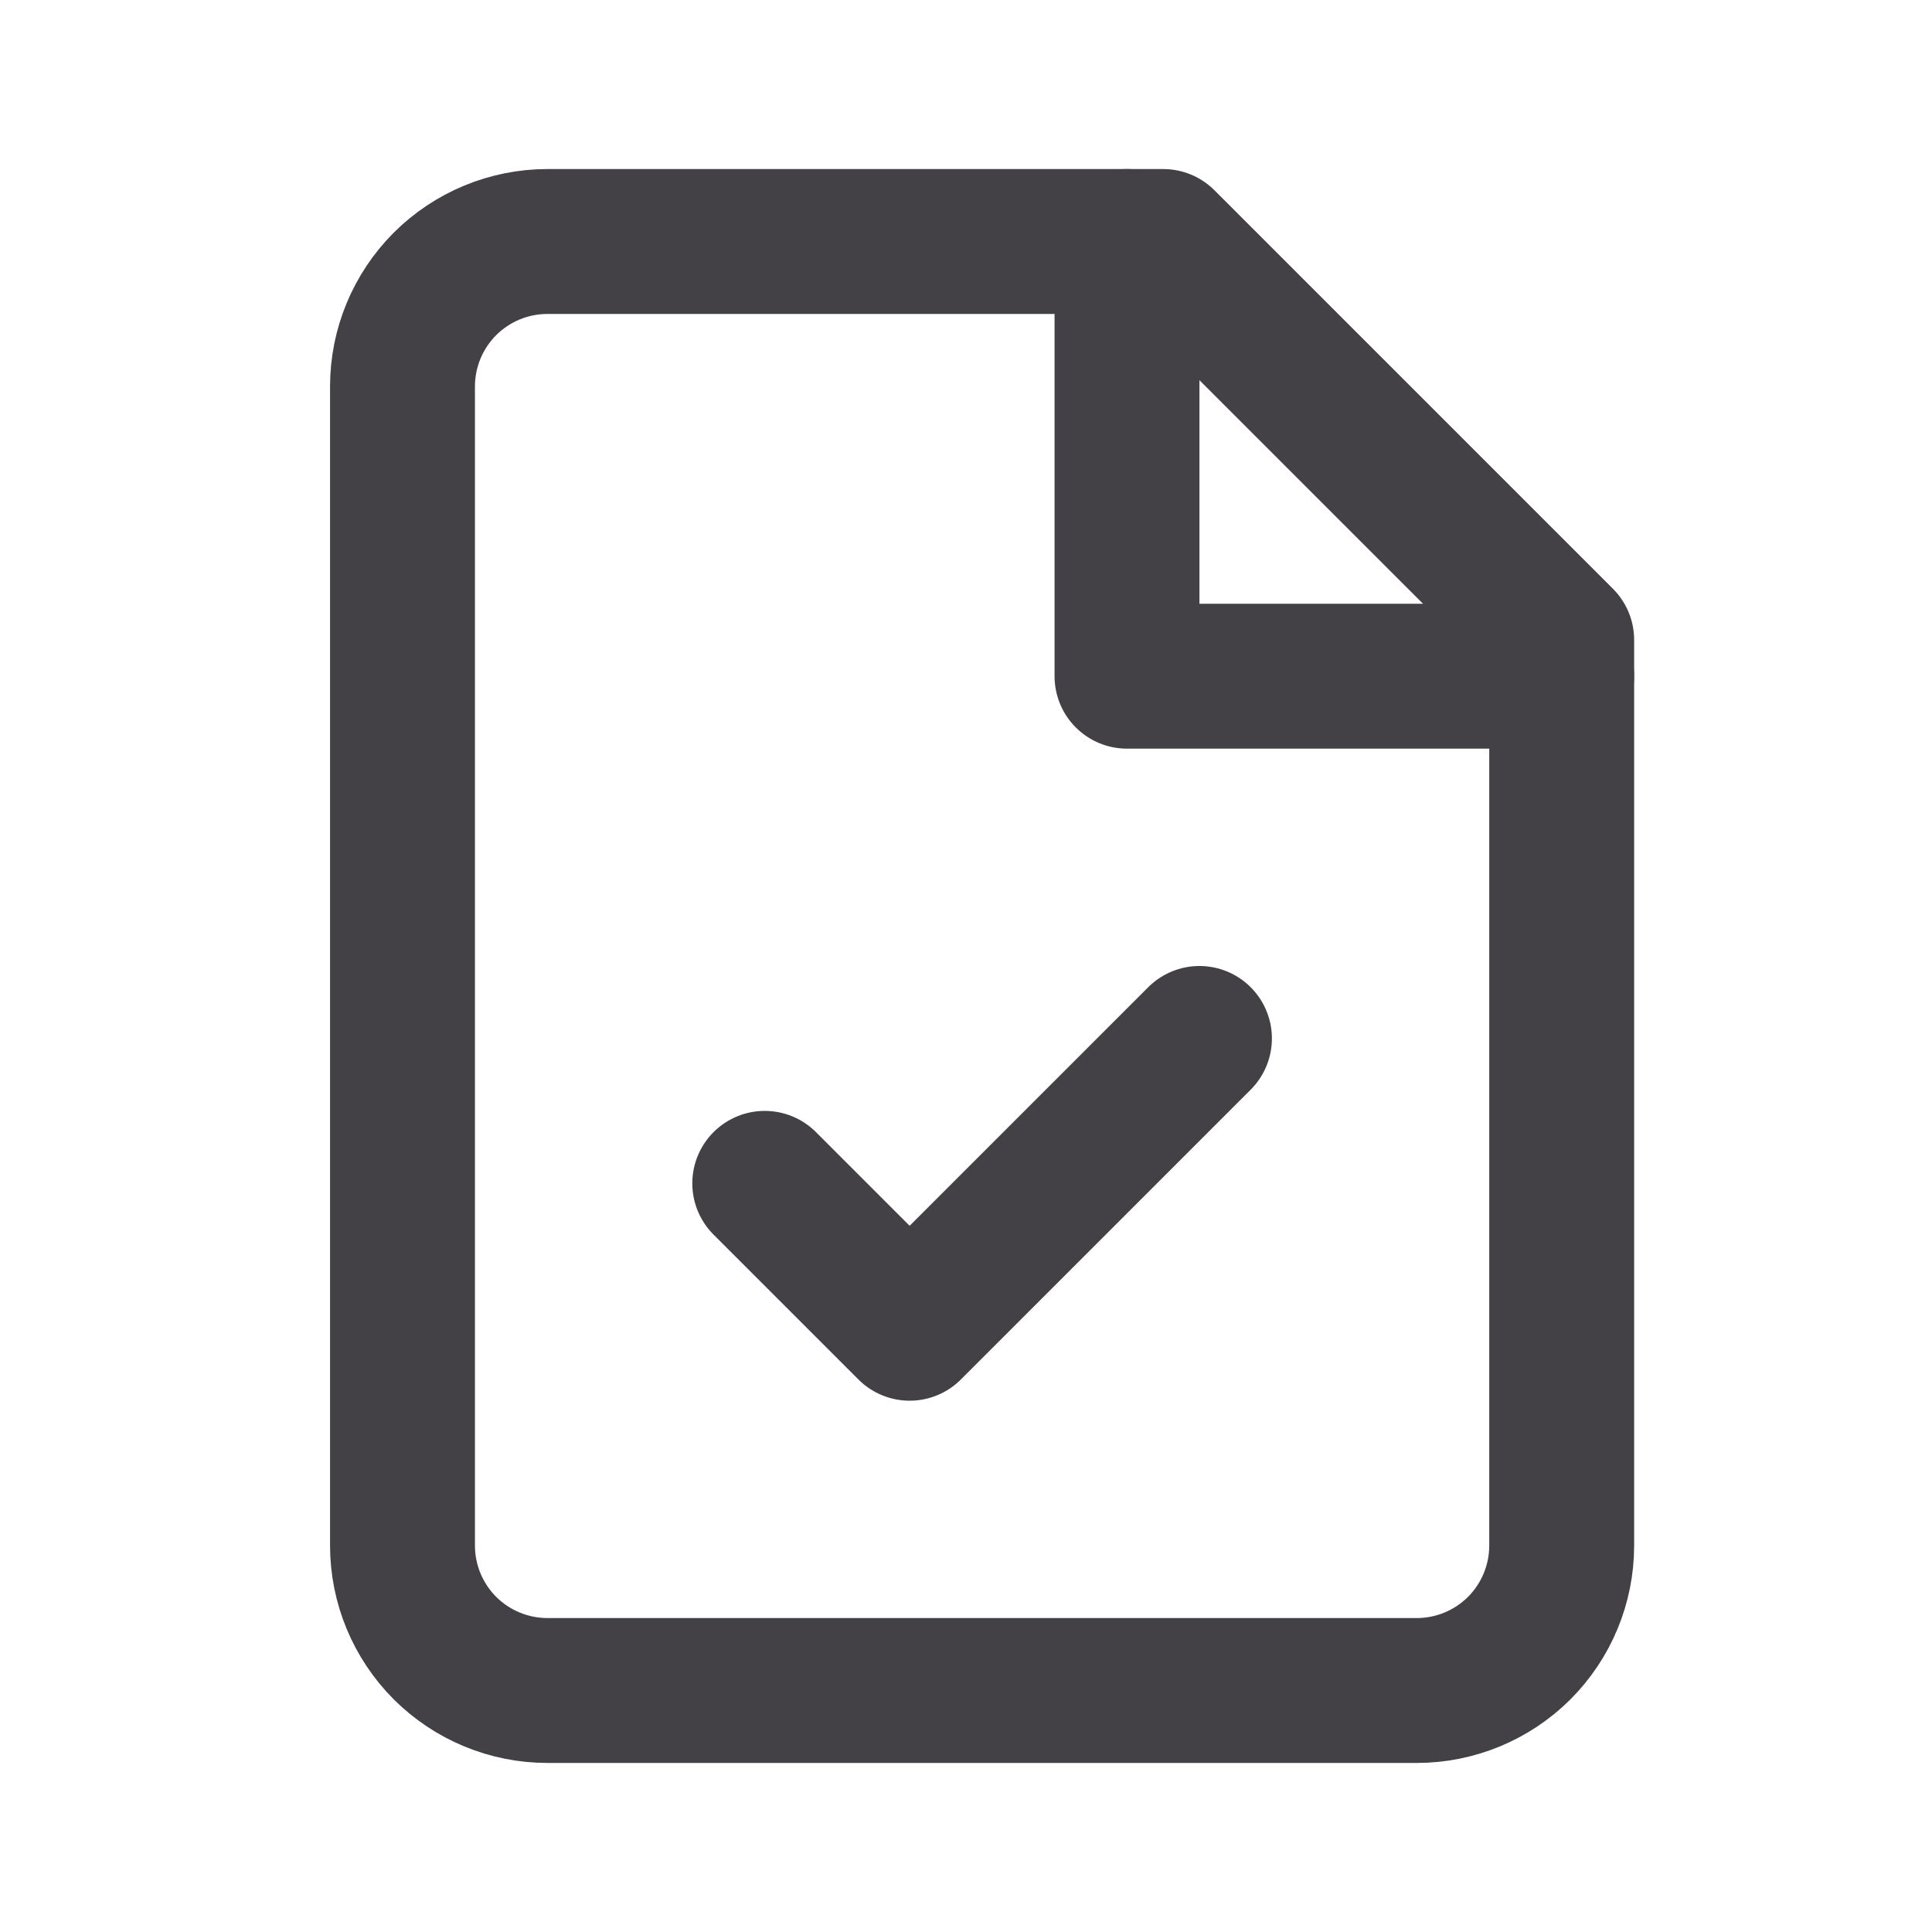<svg width="24" height="24" viewBox="0 0 24 24" fill="none" xmlns="http://www.w3.org/2000/svg">
<path d="M14.45 3L6.8 3C6.323 3 5.865 3.19 5.527 3.527C5.19 3.865 5 4.323 5 4.8L5 19.2C5 19.677 5.19 20.135 5.527 20.473C5.865 20.81 6.323 21 6.8 21H17.6C18.077 21 18.535 20.81 18.873 20.473C19.21 20.135 19.4 19.677 19.4 19.2V7.95L14.45 3Z" stroke="#434146" stroke-width="1.8" stroke-linecap="round" stroke-linejoin="round"/>
<path d="M14 3V8.4H19.4" stroke="#434146" stroke-width="1.8" stroke-linecap="round" stroke-linejoin="round"/>
<path d="M9.5 14.7L11.3 16.5L14.9 12.9" stroke="#434146" stroke-width="1.8" stroke-linecap="round" stroke-linejoin="round"/>
</svg>
